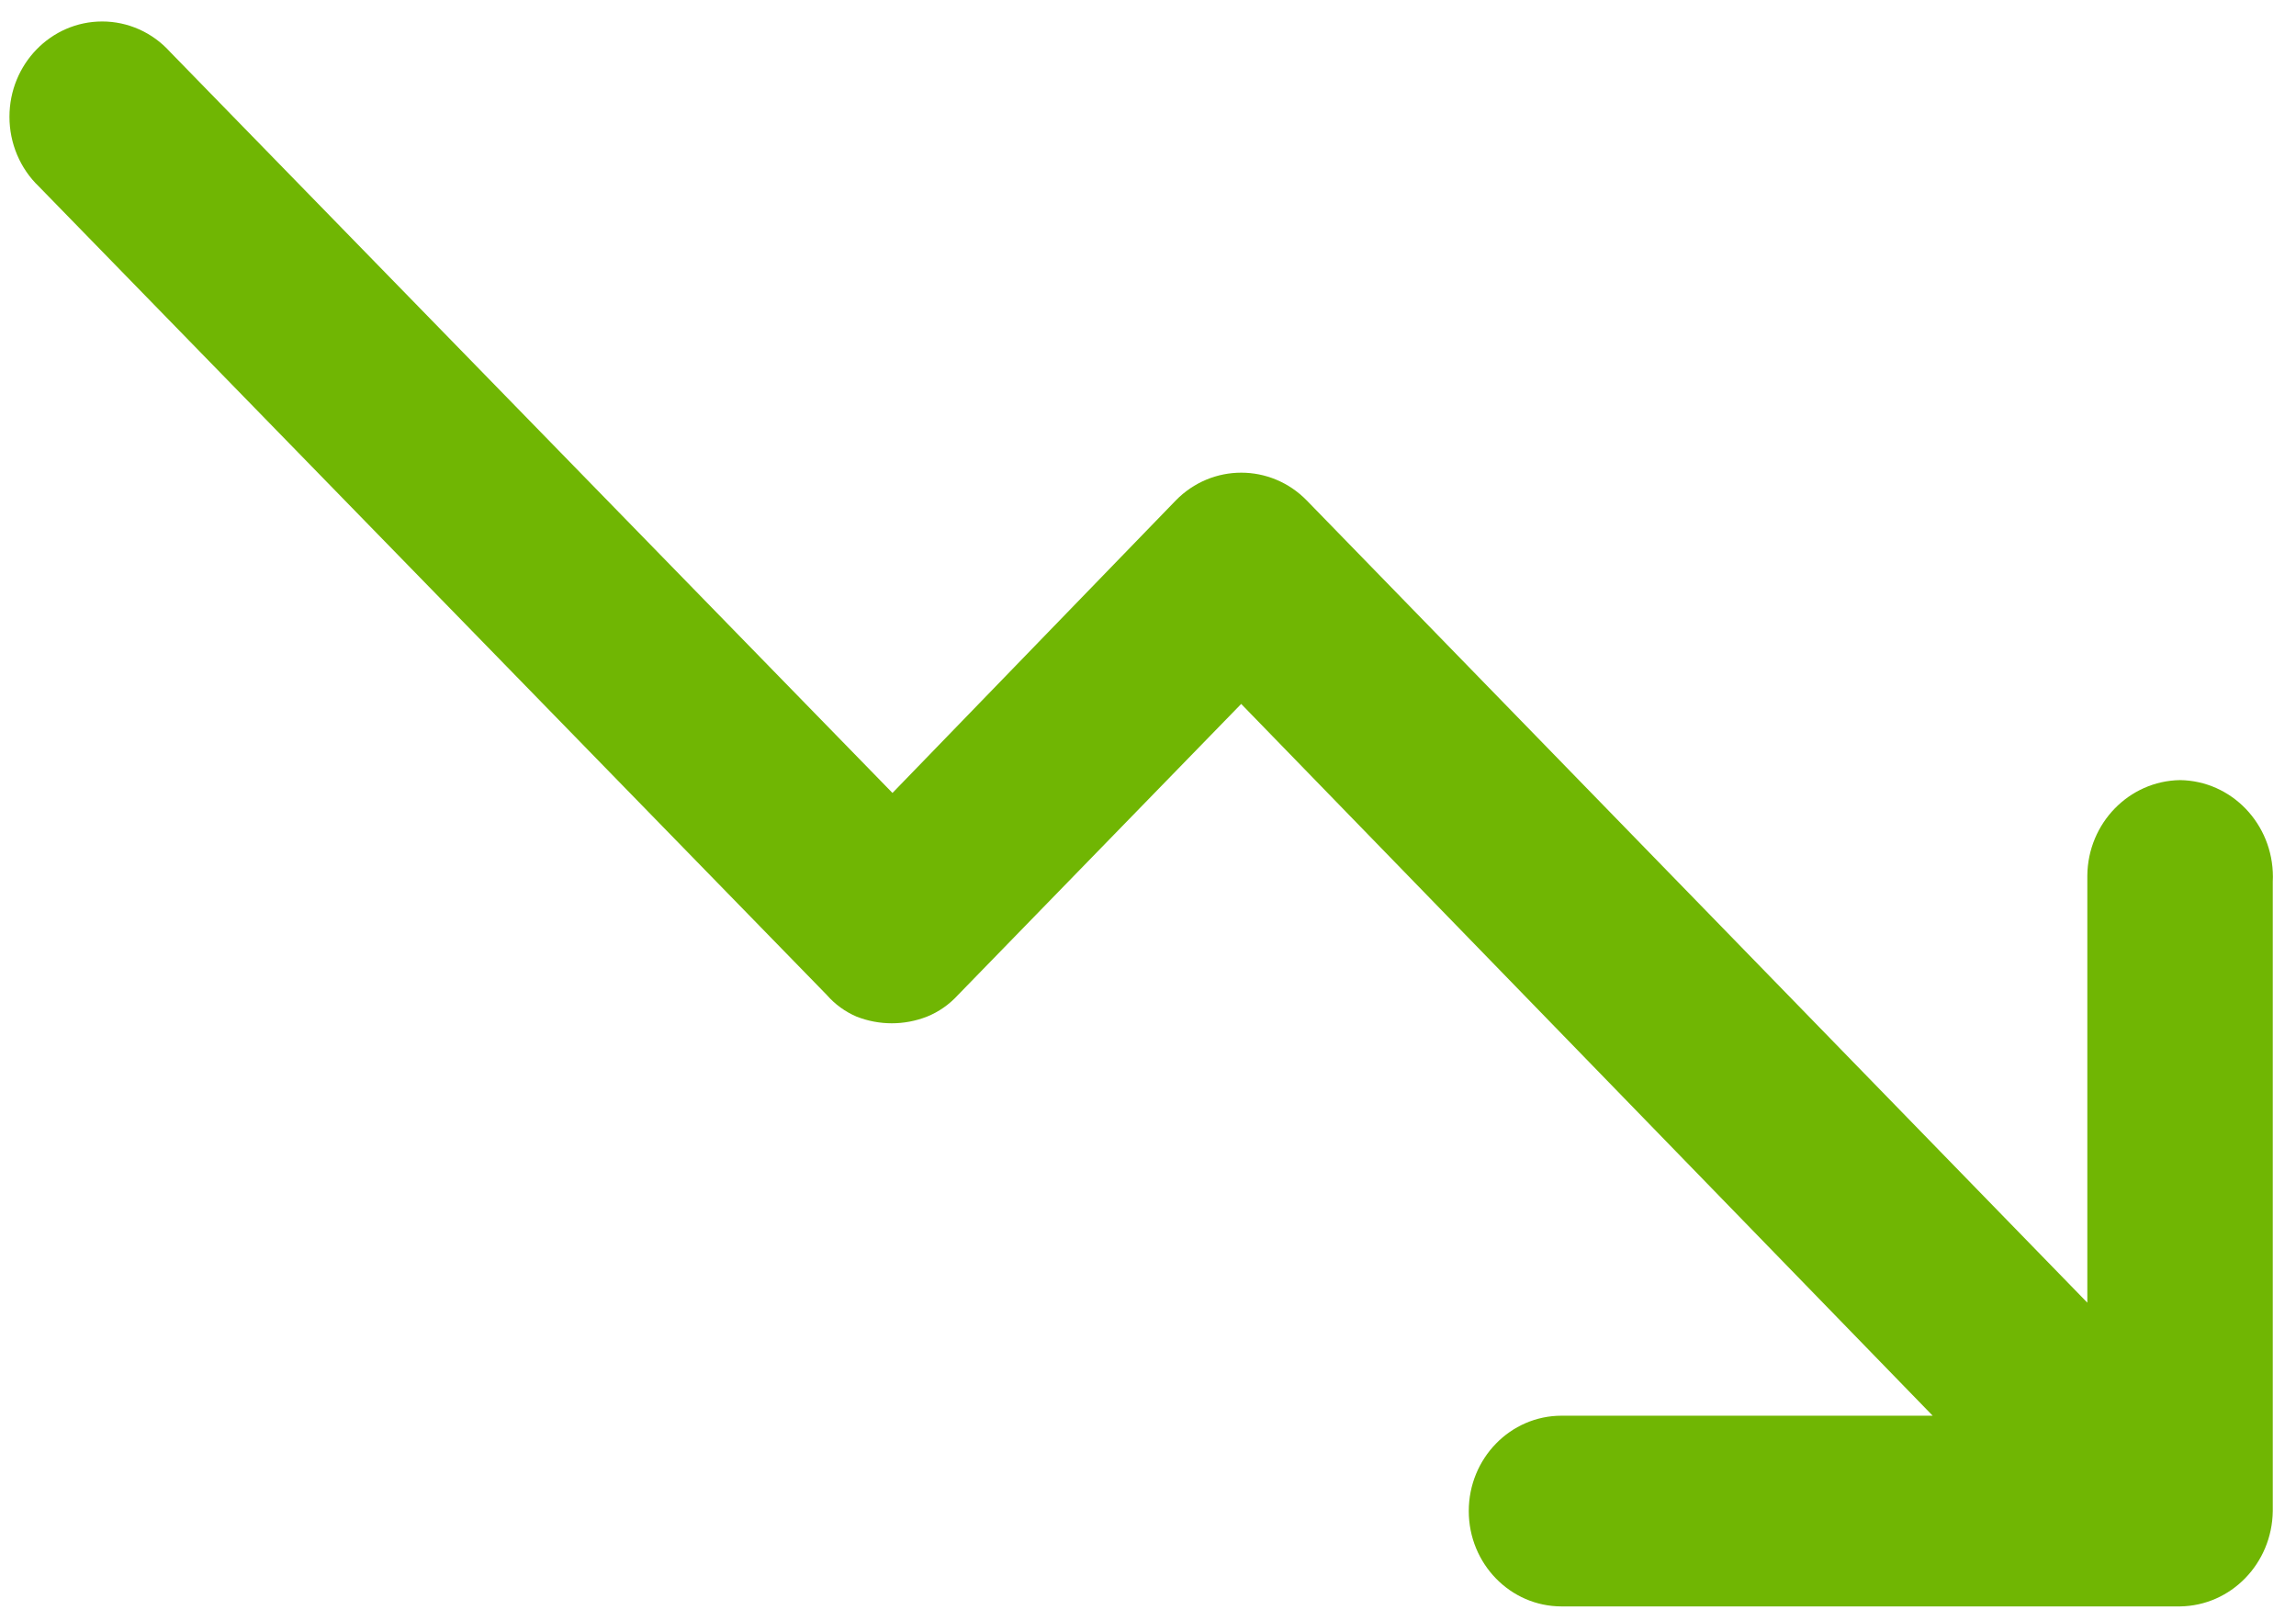 ﻿<?xml version="1.0" encoding="utf-8"?>
<svg version="1.1" xmlns:xlink="http://www.w3.org/1999/xlink" width="17px" height="12px" xmlns="http://www.w3.org/2000/svg">
  <g transform="matrix(1 0 0 1 -449 -258 )">
    <path d="M 16.829 6.492  C 16.829 6.1  16.523 5.781  16.141 5.776  C 15.764 5.782  15.459 6.095  15.455 6.482  L 15.455 9.645  L 9.676 3.706  C 9.408 3.431  8.973 3.431  8.705 3.706  L 6.608 5.871  L 1.259 0.384  C 1.129 0.24  0.947 0.159  0.757 0.159  C 0.377 0.159  0.07 0.475  0.07 0.865  C 0.07 1.061  0.149 1.248  0.288 1.381  L 6.122 7.367  C 6.183 7.437  6.258 7.491  6.342 7.527  C 6.51 7.593  6.696 7.593  6.864 7.527  C 6.951 7.492  7.029 7.437  7.093 7.367  L 9.19 5.212  L 14.31 10.482  L 11.562 10.482  C 11.183 10.482  10.875 10.798  10.875 11.188  C 10.875 11.578  11.183 11.894  11.562 11.894  L 16.141 11.894  C 16.519 11.889  16.823 11.576  16.828 11.188  L 16.828 6.529  C 16.829 6.517  16.829 6.504  16.829 6.492  Z " fill-rule="nonzero" fill="#70b603" stroke="none" transform="matrix(1 0 0 1 449 258 )" />
  </g>
</svg>